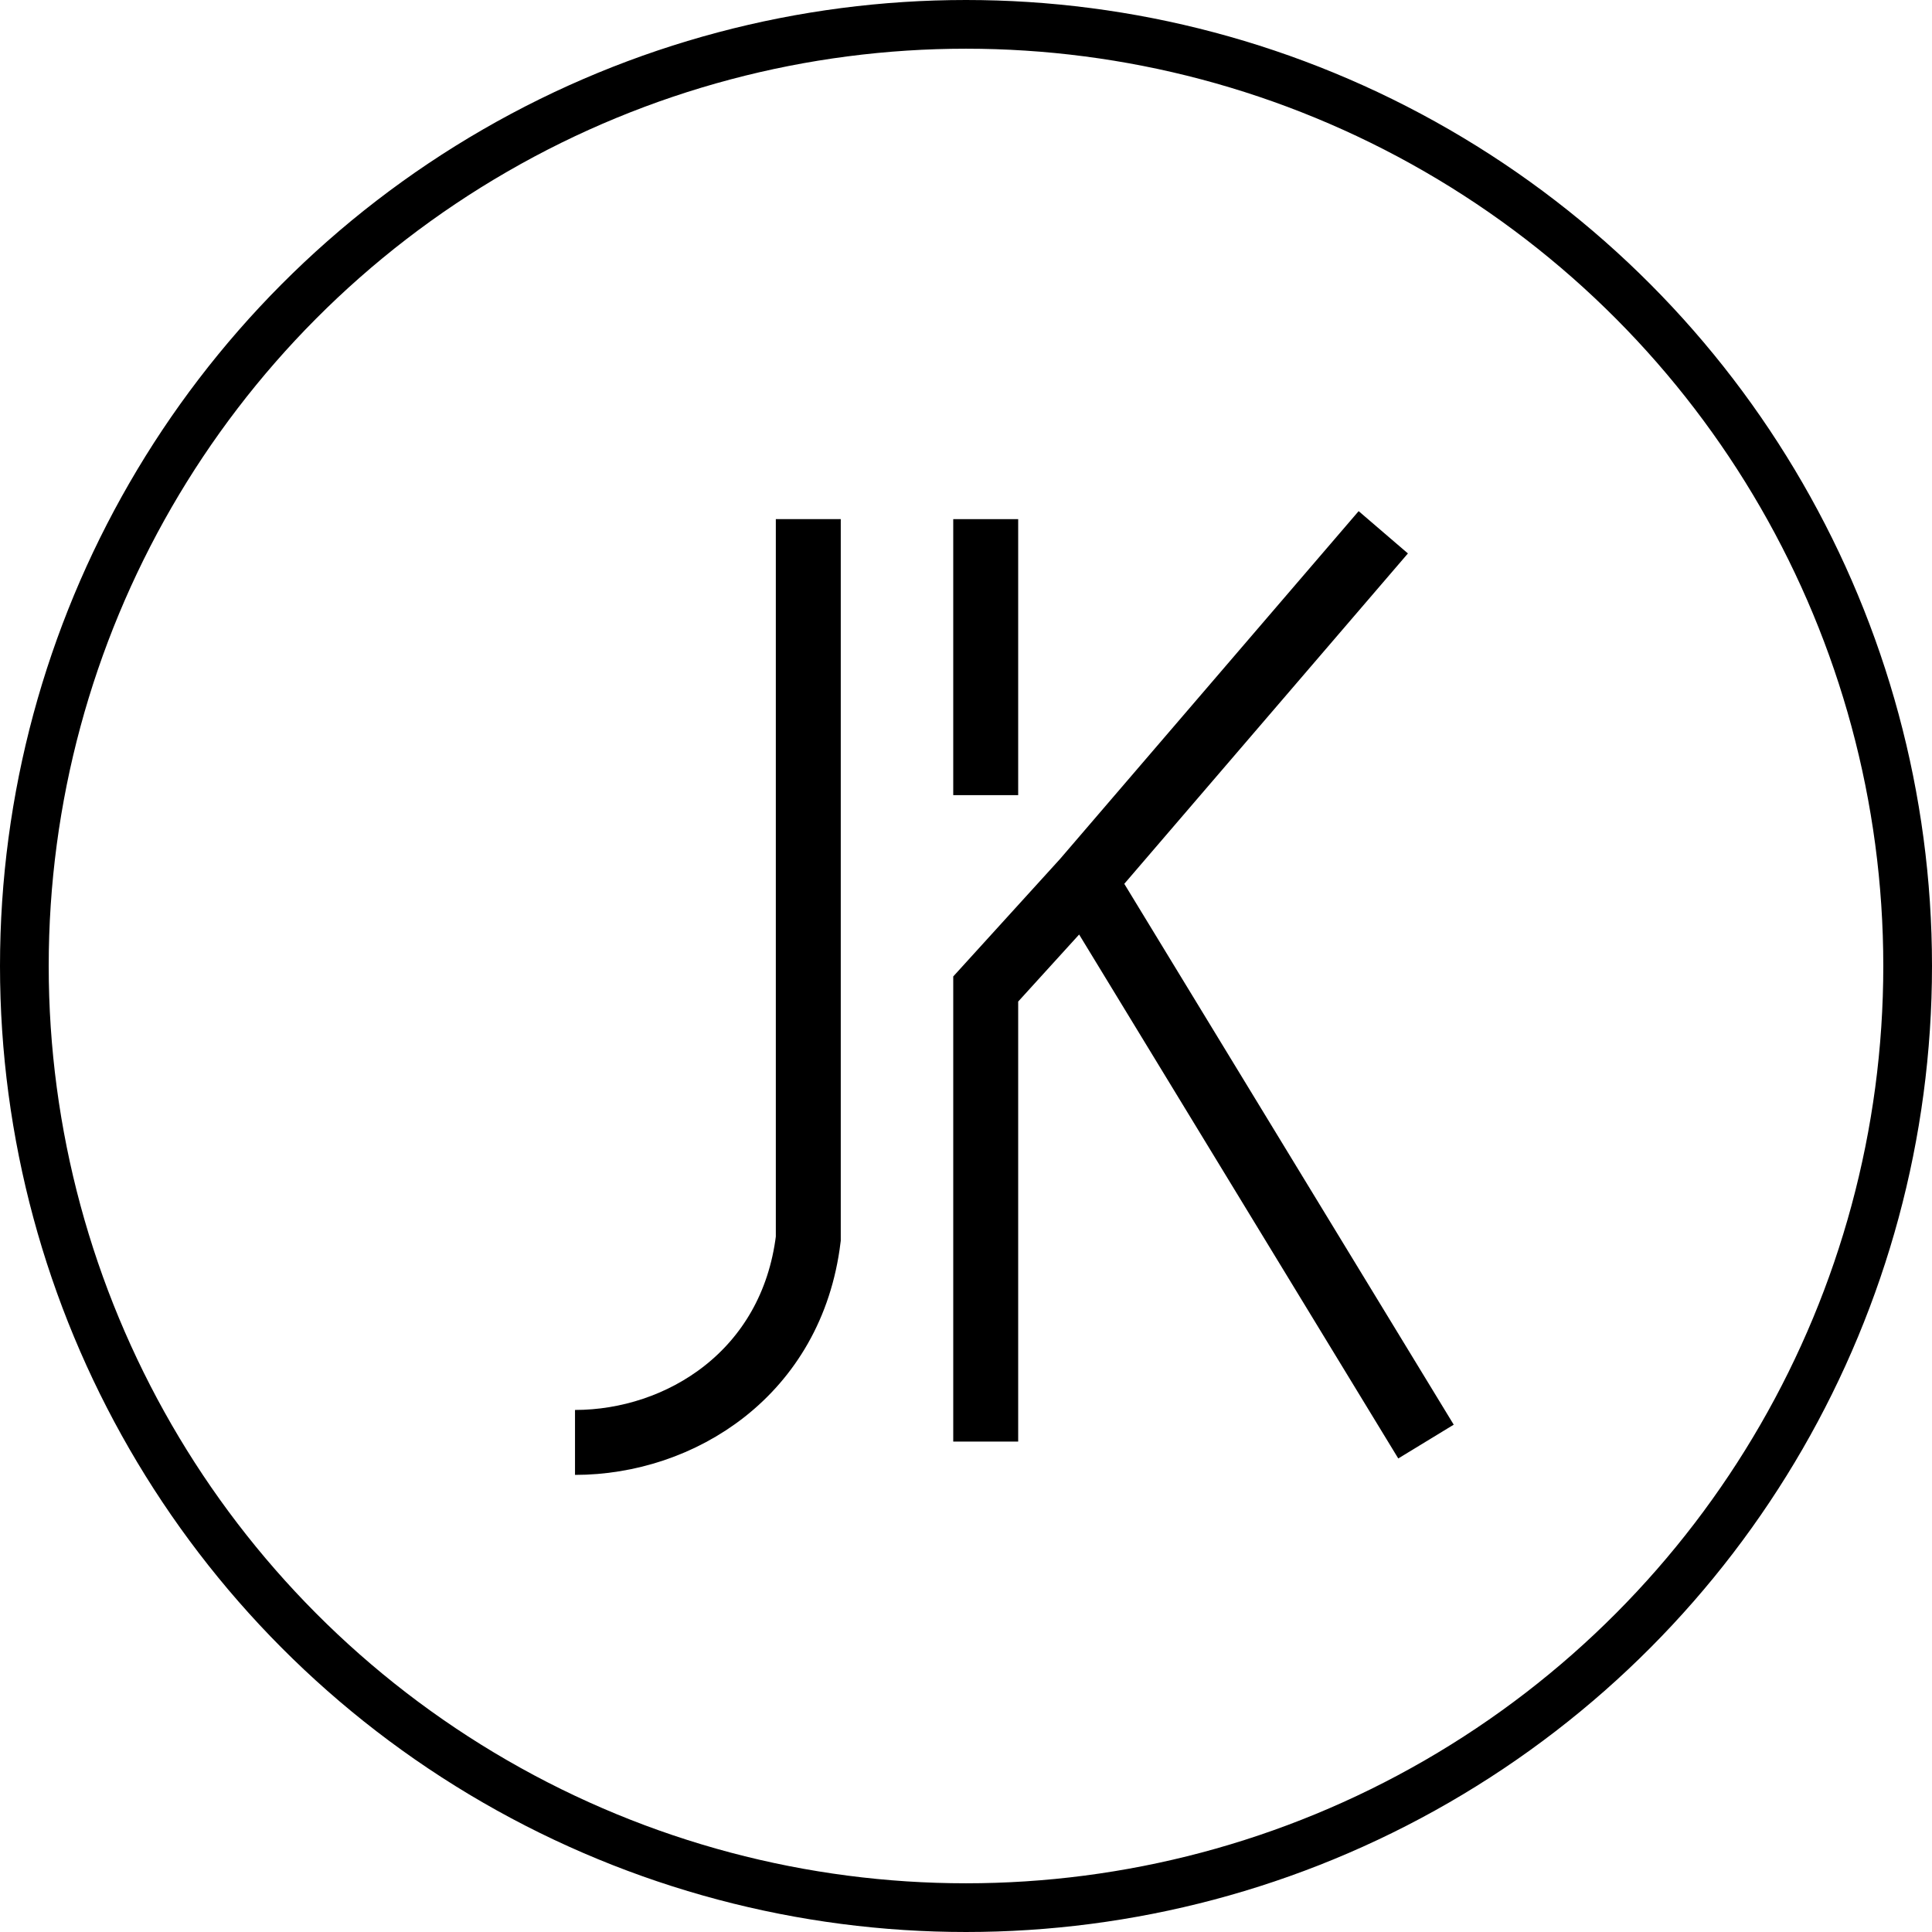 <svg width="119" height="119" viewBox="0 0 119 119" fill="none" xmlns="http://www.w3.org/2000/svg">
<circle cx="59.5" cy="59.5" r="58" stroke="black" stroke-width="3"/>
<path d="M49.786 31.976V76.298C48.774 84.595 41.893 88.845 35.417 88.845" stroke="black" stroke-width="4"/>
<path d="M60.714 31.976V48.976" stroke="black" stroke-width="4"/>
<path d="M60.714 88.792V60.917L66.786 54.238M85.202 32.786L66.786 54.238M66.786 54.238L87.833 88.792" stroke="black" stroke-width="4"/>
</svg>
